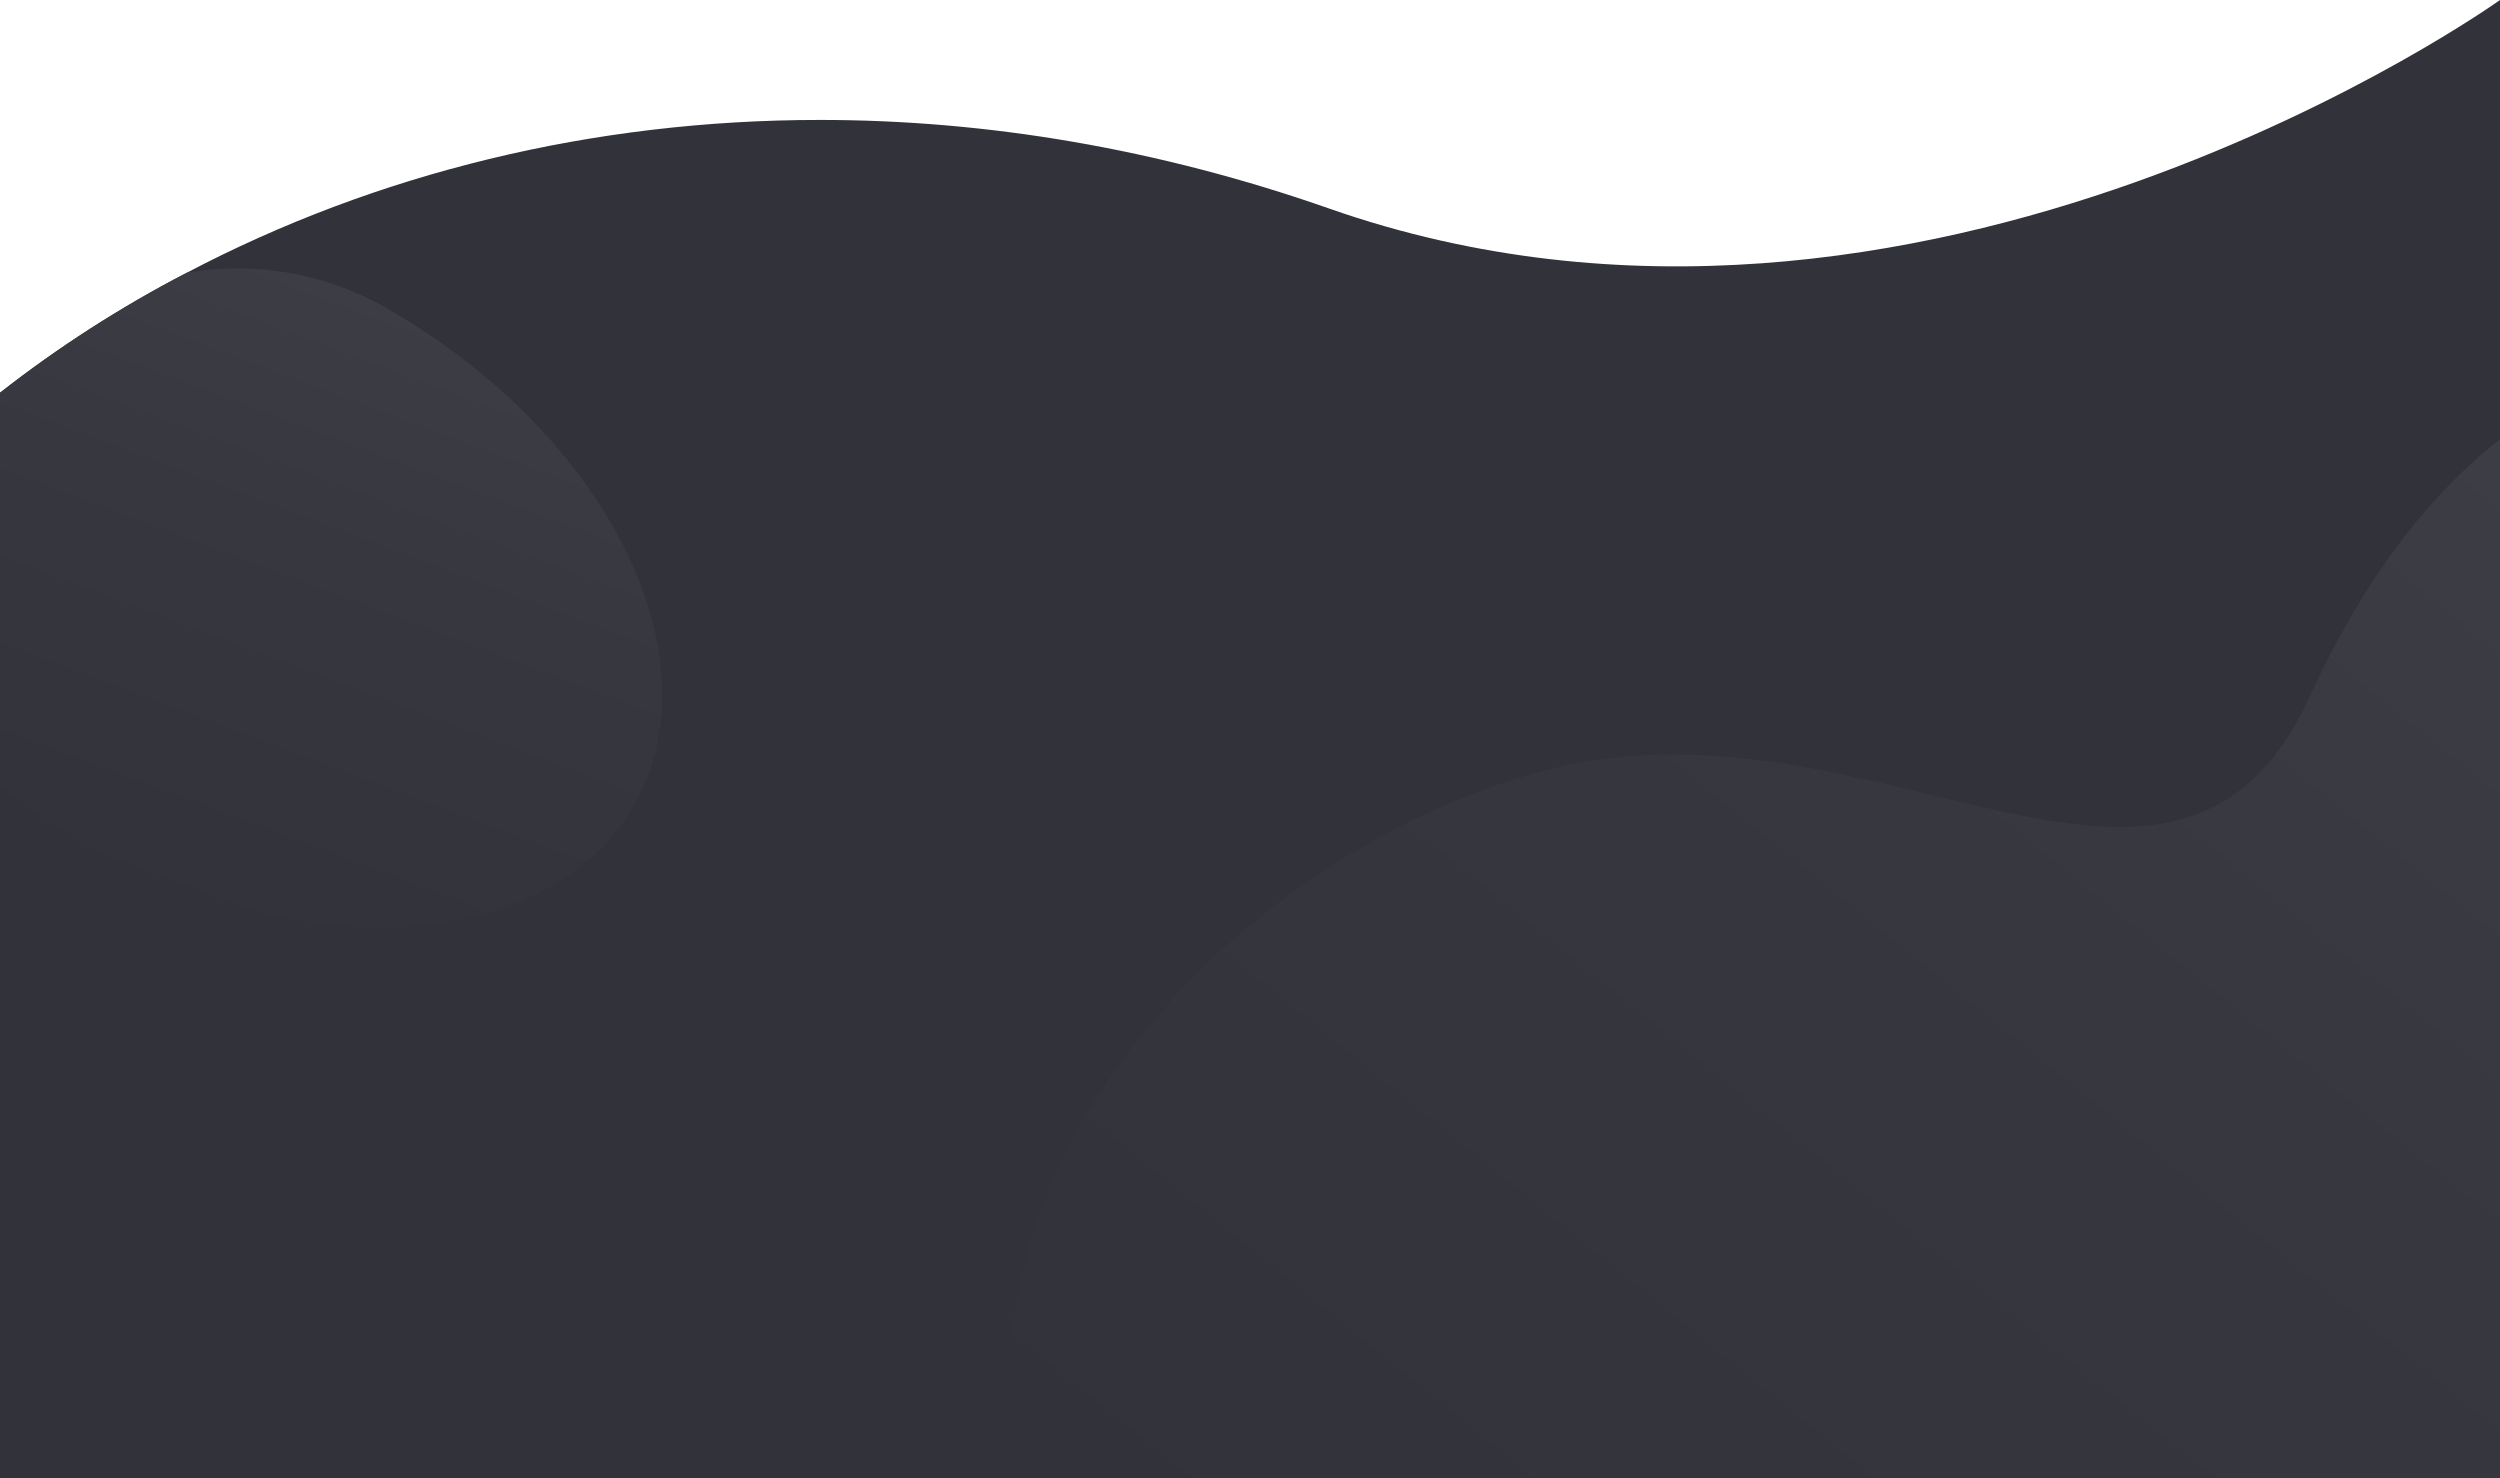 <?xml version="1.0" encoding="utf-8"?>
<!-- Generator: Adobe Illustrator 21.0.0, SVG Export Plug-In . SVG Version: 6.00 Build 0)  -->
<svg version="1.1" id="Capa_1" xmlns="http://www.w3.org/2000/svg" xmlns:xlink="http://www.w3.org/1999/xlink" x="0px" y="0px"
	 viewBox="0 0 592 350" style="enable-background:new 0 0 592 350;" xml:space="preserve">
<style type="text/css">
	.st0{fill:#32323B;}
	.st1{fill:url(#SVGID_1_);}
	.st2{fill:url(#SVGID_2_);}
</style>
<path class="st0" d="M592,0v350H0V93c13.8-10.8,28.6-20.3,44.2-28.4c44.9-23.6,96.2-36.2,150-36.2c39.4,0,80.1,6.8,120.6,21
	C454.6,98.4,592,0,592,0z"/>
<linearGradient id="SVGID_1_" gradientUnits="userSpaceOnUse" x1="330.604" y1="-69.751" x2="589.532" y2="249.998" gradientTransform="matrix(1 0 0 -1 0 352)">
	<stop  offset="0" style="stop-color:#32323B"/>
	<stop  offset="0.618" style="stop-color:#37373F"/>
	<stop  offset="1" style="stop-color:#3D3D45"/>
</linearGradient>
<path class="st1" d="M592,104v246H242c-17.3-76.6,52.5-147.9,122.5-167.2c78.7-21.6,150.5,52.1,182.5-18
	C559.9,136.7,575.3,117.1,592,104z"/>
<linearGradient id="SVGID_2_" gradientUnits="userSpaceOnUse" x1="45.882" y1="220.583" x2="100.552" y2="74.653">
	<stop  offset="0" style="stop-color:#32323B"/>
	<stop  offset="0.618" style="stop-color:#37373F"/>
	<stop  offset="1" style="stop-color:#3D3D45"/>
</linearGradient>
<path class="st2" d="M150.1,190.7c-20.1,34.8-78.6,38.6-130.5,8.6c-7-4-13.6-8.5-19.6-13.2V93c13.8-10.8,28.6-20.3,44.2-28.4
	c15.7-2.7,32.3-0.2,47.2,8.3c0.3,0.1,0.5,0.3,0.7,0.4C144.2,103.4,170,155.9,150.1,190.7z"/>
</svg>
